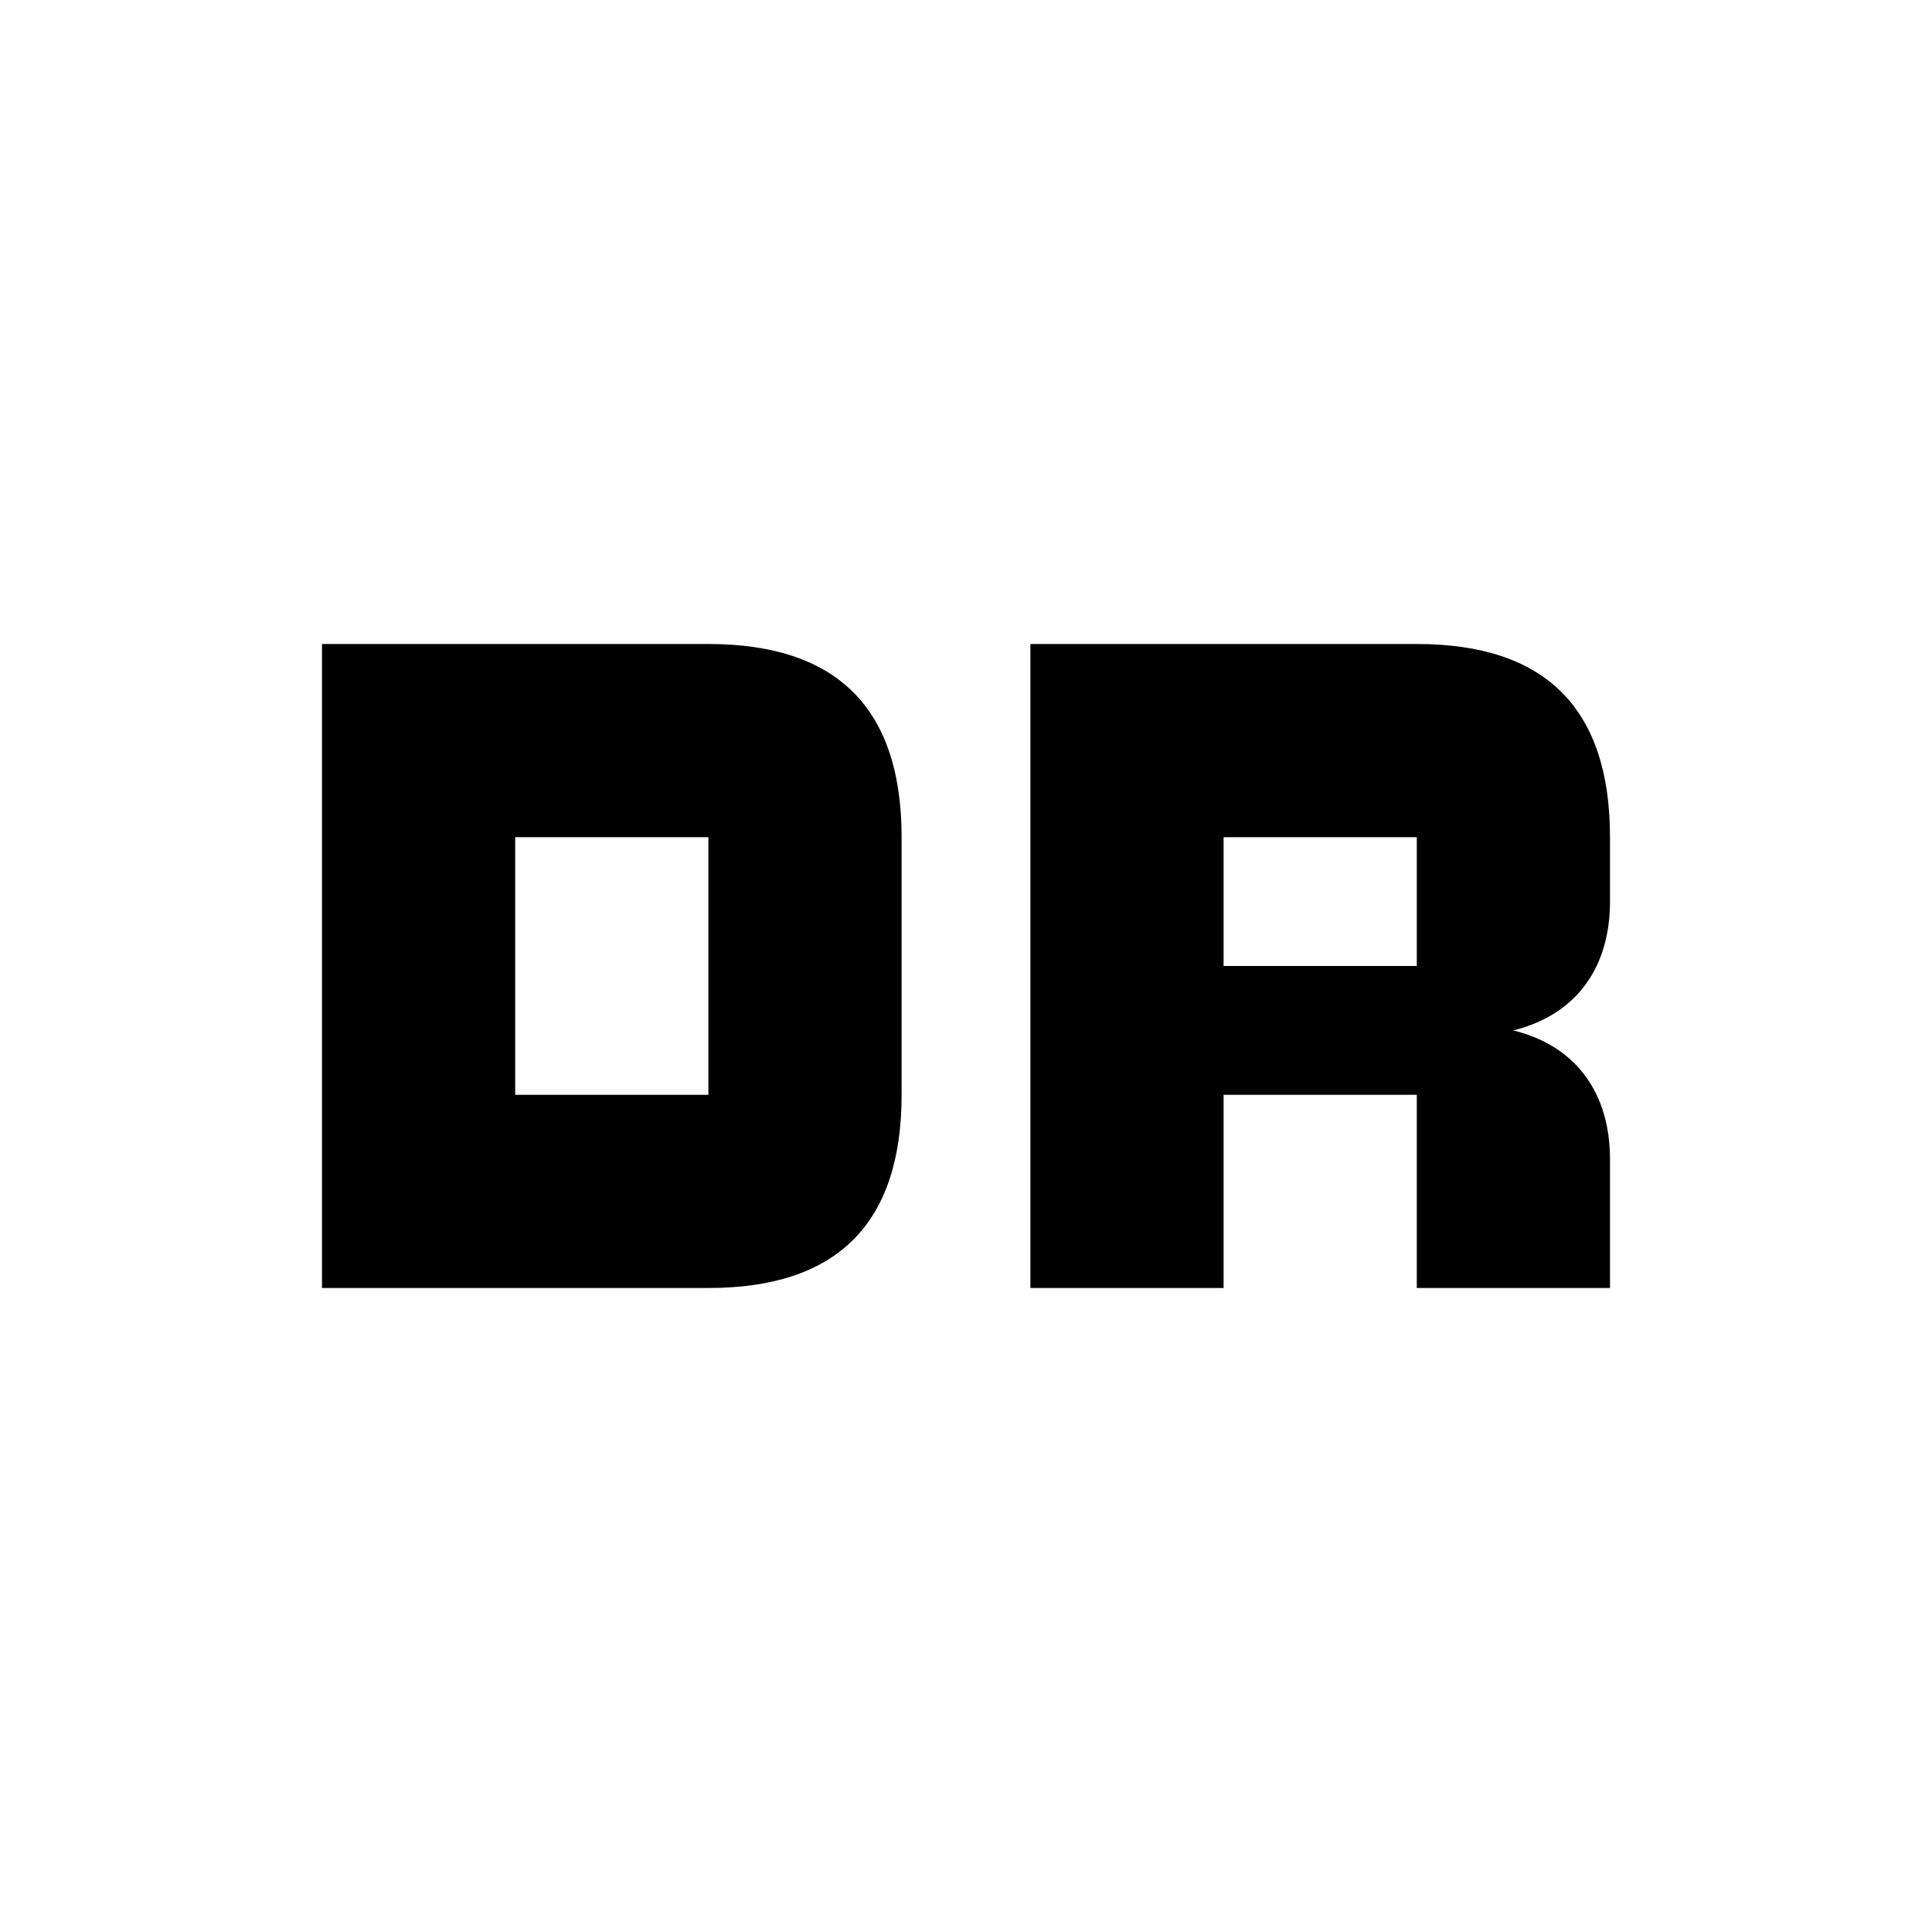<?xml version="1.0" encoding="UTF-8"?>
<svg width="150" height="150" viewBox="0 0 150 150" fill="none" xmlns="http://www.w3.org/2000/svg">
  <g transform="translate(25,50)">
    <!-- SAP Letters -->
    <path d="M0 0H30C40 0 45 5 45 15V35C45 45 40 50 30 50H0V0ZM15 15V35H30V15H15Z" fill="currentColor"/>
    <path d="M55 0H85C95 0 100 5 100 15V20C100 25 97.5 28.75 92.5 30C97.5 31.25 100 35 100 40V50H85V35H70V50H55V0ZM70 15V25H85V15H70Z" fill="currentColor"/>
  </g>
</svg> 